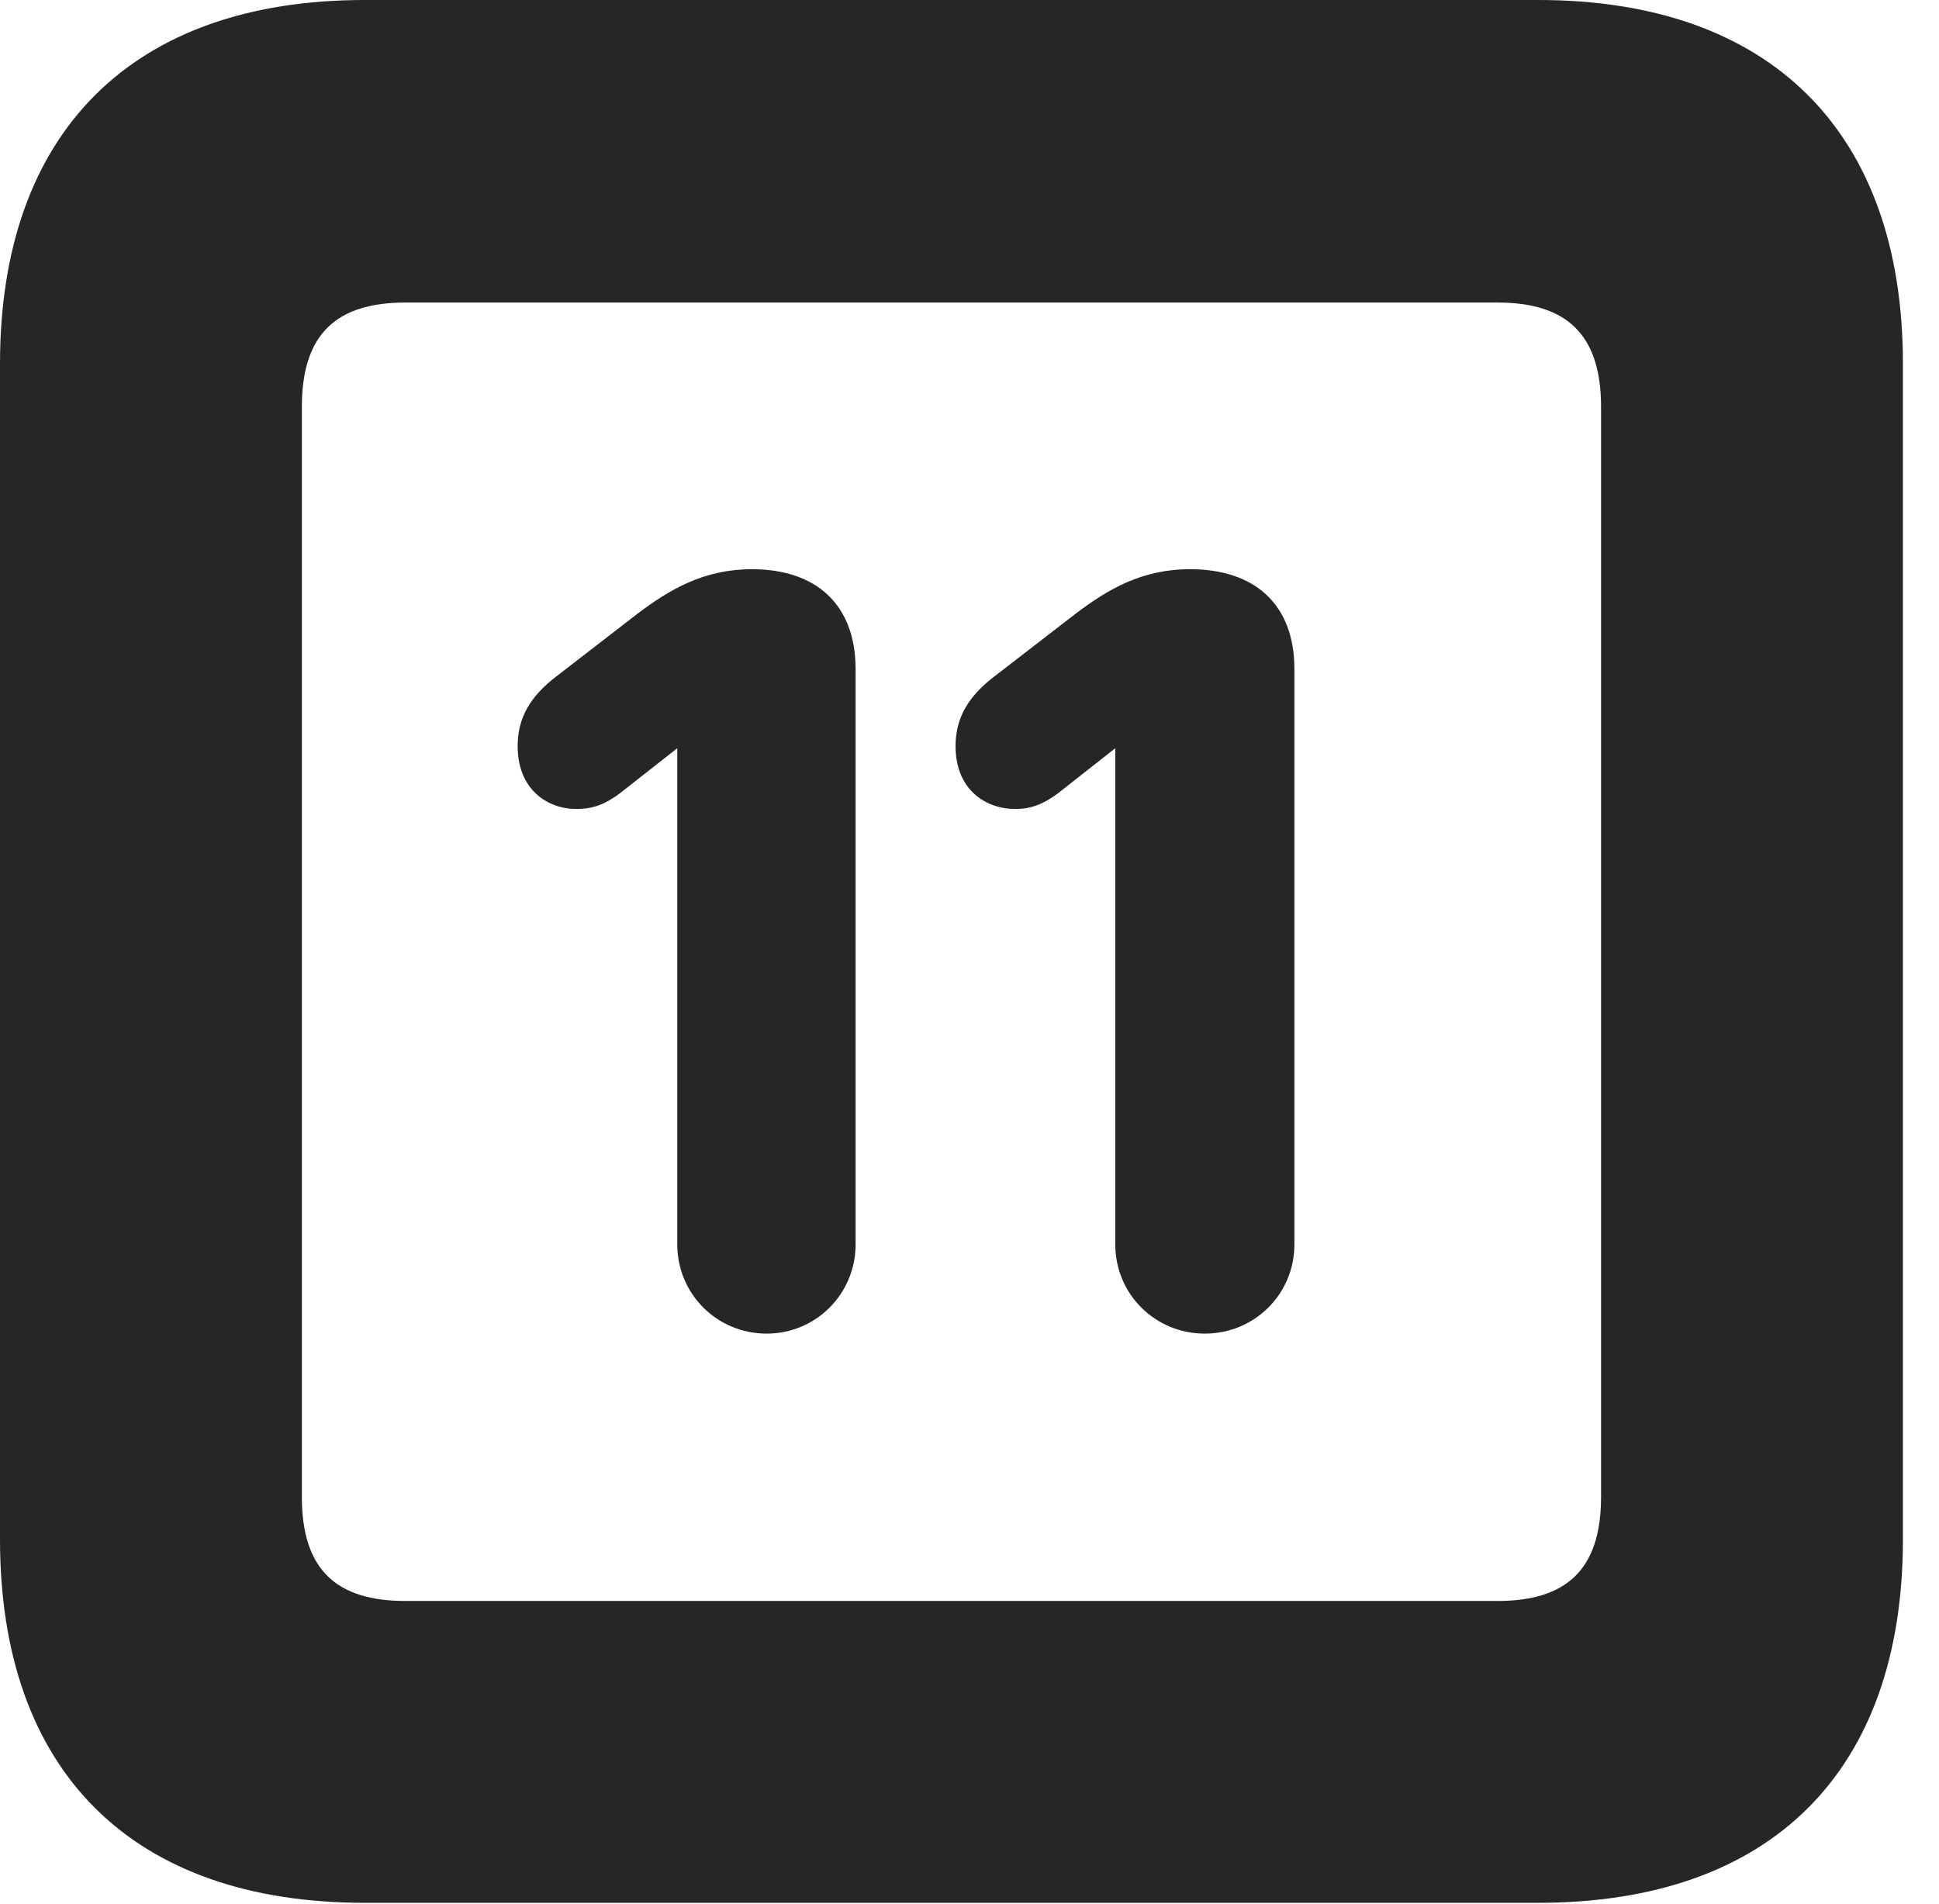 <?xml version="1.0" encoding="UTF-8"?>
<!--Generator: Apple Native CoreSVG 326-->
<!DOCTYPE svg PUBLIC "-//W3C//DTD SVG 1.1//EN" "http://www.w3.org/Graphics/SVG/1.1/DTD/svg11.dtd">
<svg version="1.1" xmlns="http://www.w3.org/2000/svg" xmlns:xlink="http://www.w3.org/1999/xlink"
       viewBox="0 0 19.399 19.053">
       <g>
              <rect height="19.053" opacity="0" width="19.399" x="0" y="0" />
              <path d="M3.648 19.038L15.39 19.038C17.716 19.038 19.038 17.726 19.038 15.401L19.038 3.639C19.038 1.322 17.716 0 15.39 0L3.648 0C1.324 0 0 1.322 0 3.639L0 15.401C0 17.726 1.324 19.038 3.648 19.038ZM4.056 16.018C3.37 16.018 3.02 15.71 3.02 14.977L3.02 4.07C3.02 3.338 3.37 3.027 4.056 3.027L14.982 3.027C15.665 3.027 16.018 3.338 16.018 4.07L16.018 14.977C16.018 15.71 15.665 16.018 14.982 16.018Z"
                     fill="currentColor" fill-opacity="0.85" />
              <path d="M7.67 13.343C8.163 13.343 8.56 12.946 8.56 12.451L8.56 6.695C8.56 6.048 8.165 5.695 7.523 5.695C7.041 5.695 6.699 5.898 6.377 6.141L5.564 6.769C5.306 6.966 5.179 7.181 5.179 7.465C5.179 7.902 5.479 8.094 5.767 8.094C5.936 8.094 6.056 8.045 6.198 7.94L6.776 7.486L6.776 12.451C6.776 12.946 7.173 13.343 7.67 13.343ZM12.053 13.343C12.553 13.343 12.95 12.946 12.95 12.451L12.95 6.695C12.95 6.048 12.555 5.695 11.906 5.695C11.421 5.695 11.081 5.898 10.76 6.141L9.947 6.769C9.689 6.966 9.56 7.181 9.56 7.465C9.56 7.902 9.862 8.094 10.157 8.094C10.318 8.094 10.438 8.045 10.581 7.94L11.158 7.486L11.158 12.451C11.158 12.946 11.555 13.343 12.053 13.343Z"
                     fill="currentColor" fill-opacity="0.85" />
       </g>
</svg>